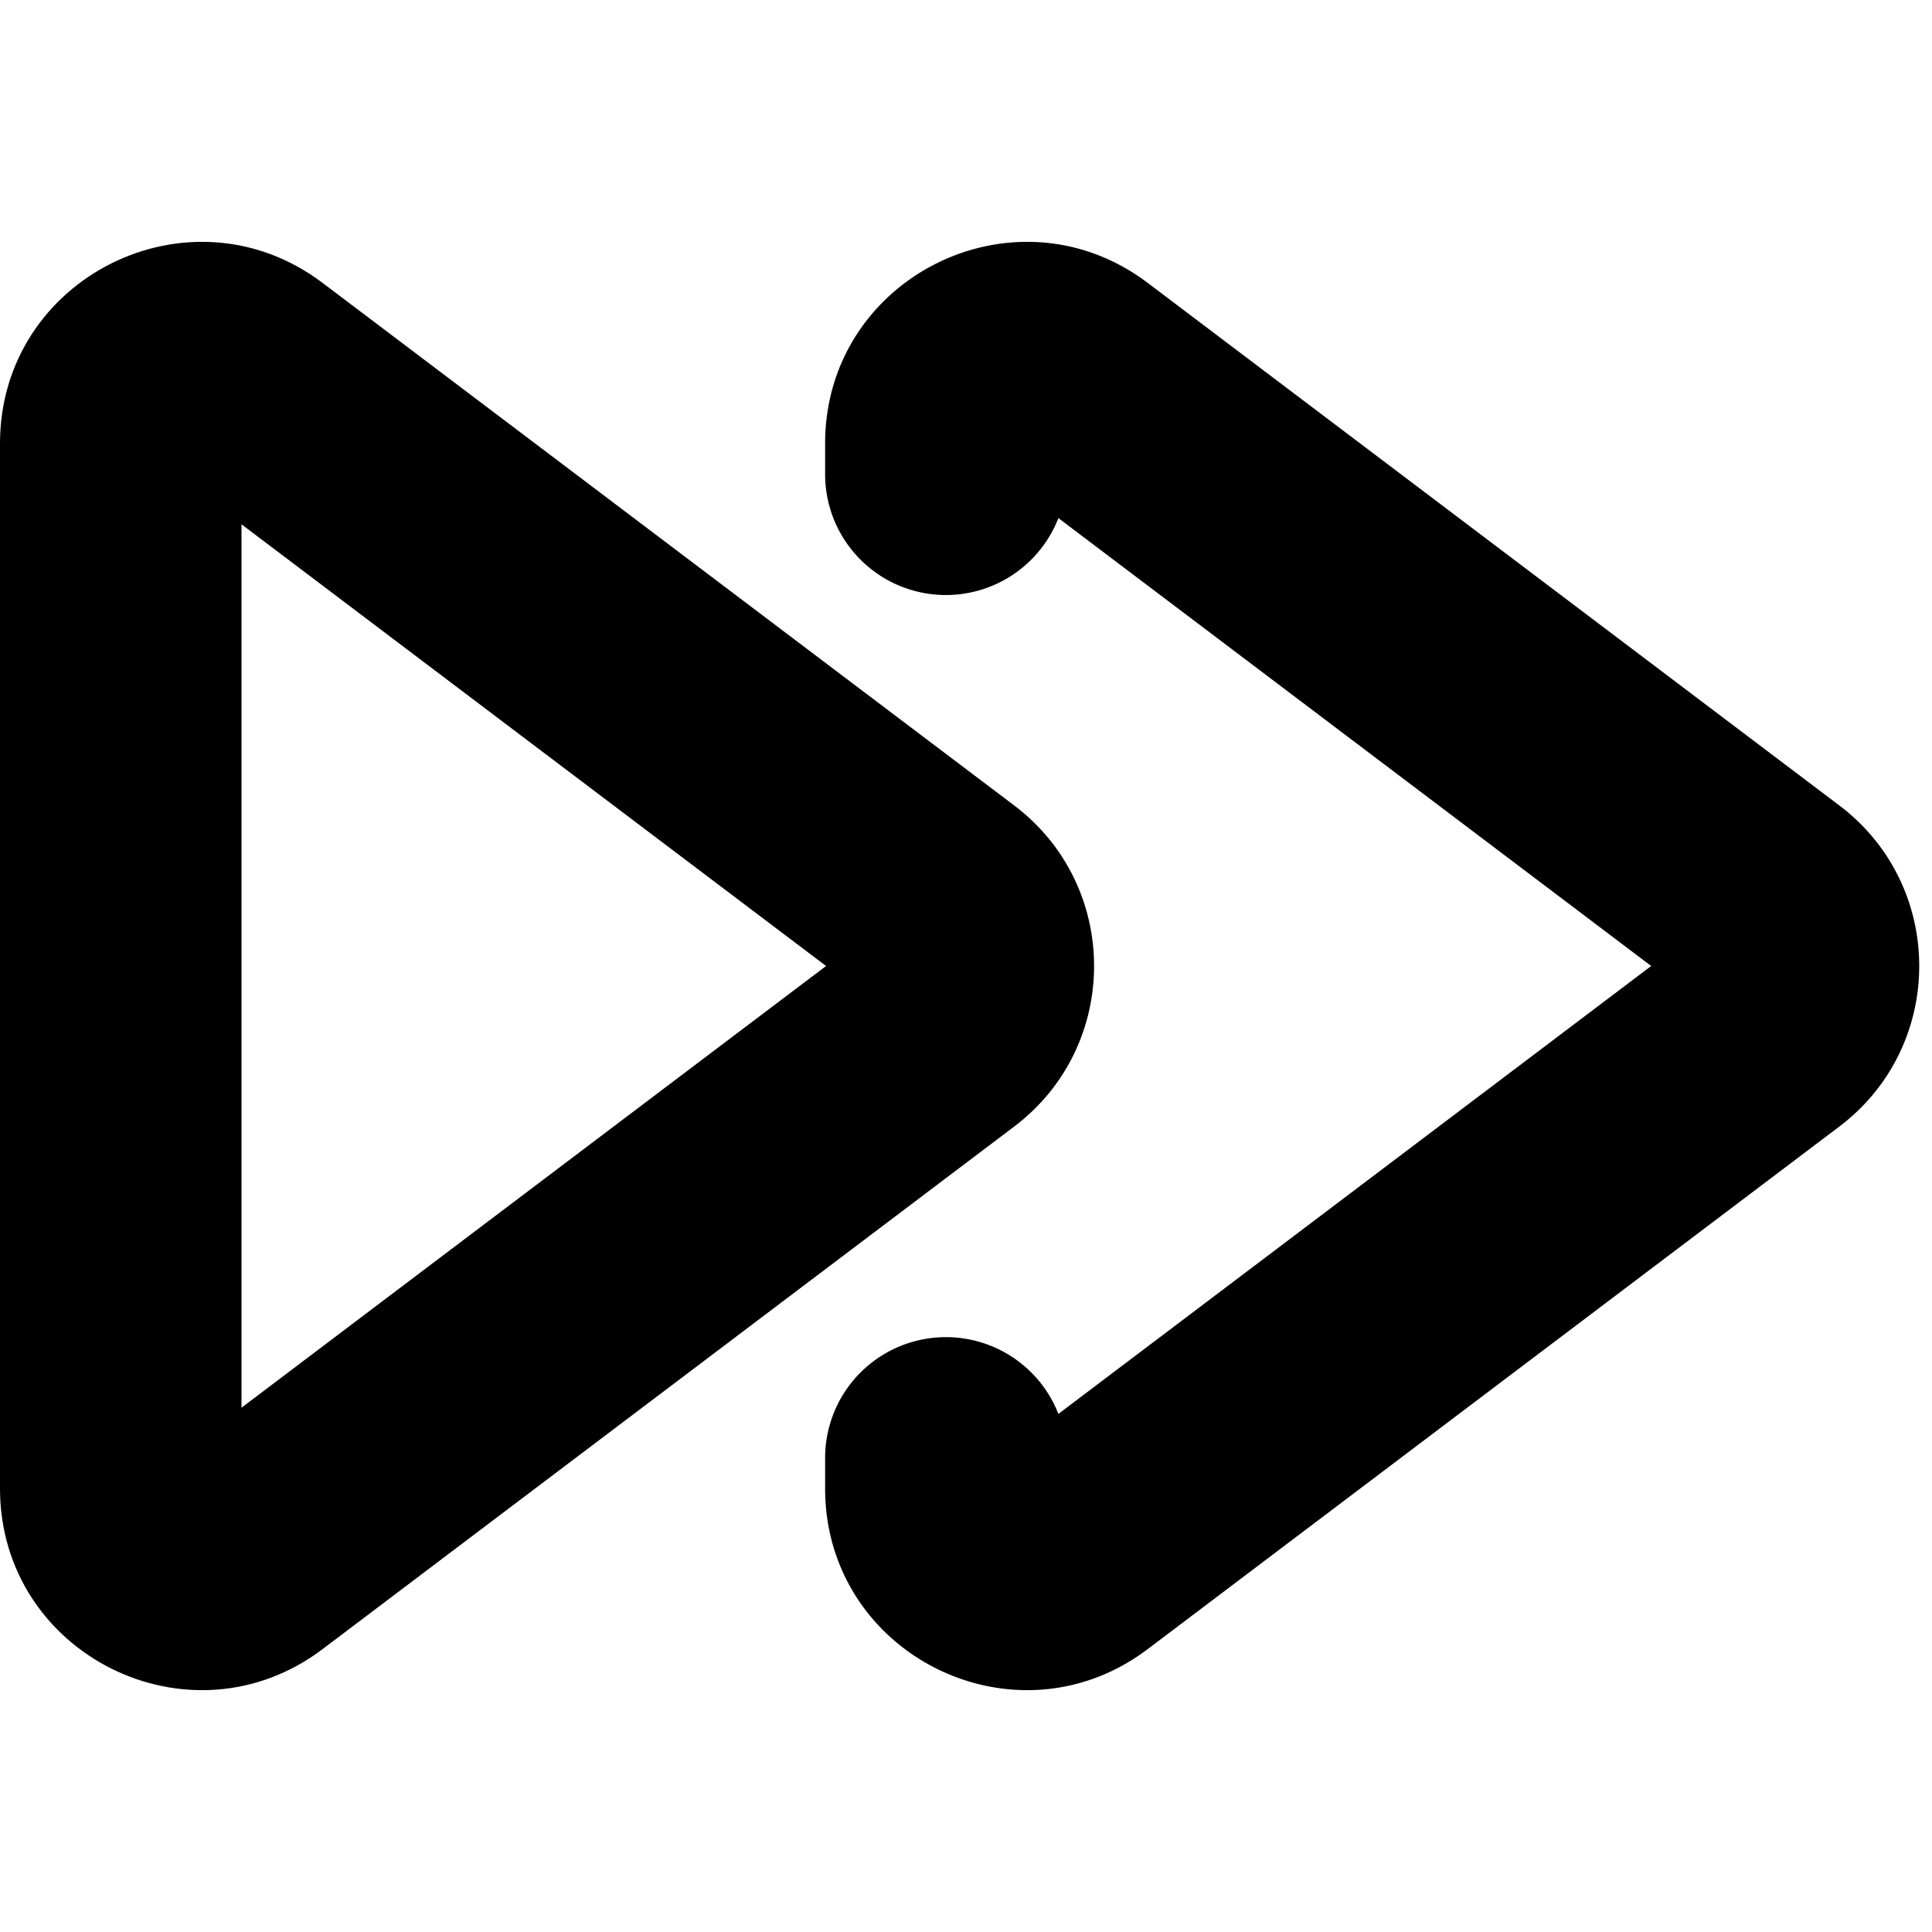 <svg xmlns="http://www.w3.org/2000/svg" fill="currentColor" viewBox="0 0 96 96">
  <path fill="#000" d="M57.028 14.057C50.441 9.079 41 13.779 41 22.036v1.526a6 6 0 0 0 11.591 2.182L82.047 48 52.591 70.256A6.002 6.002 0 0 0 41 72.437v1.527c0 8.257 9.44 12.957 16.028 7.98l34.365-25.965c5.296-4.001 5.296-11.957 0-15.958L57.028 14.057Z"/>
  <path fill="#000" fill-rule="evenodd" d="M16.028 14.057C9.441 9.079 0 13.779 0 22.036v51.928c0 8.257 9.44 12.957 16.028 7.98l34.365-25.965c5.295-4.001 5.296-11.957 0-15.958L16.028 14.057ZM12 69.947V26.053L41.047 48 12 69.947Z" clip-rule="evenodd"/>
</svg>

